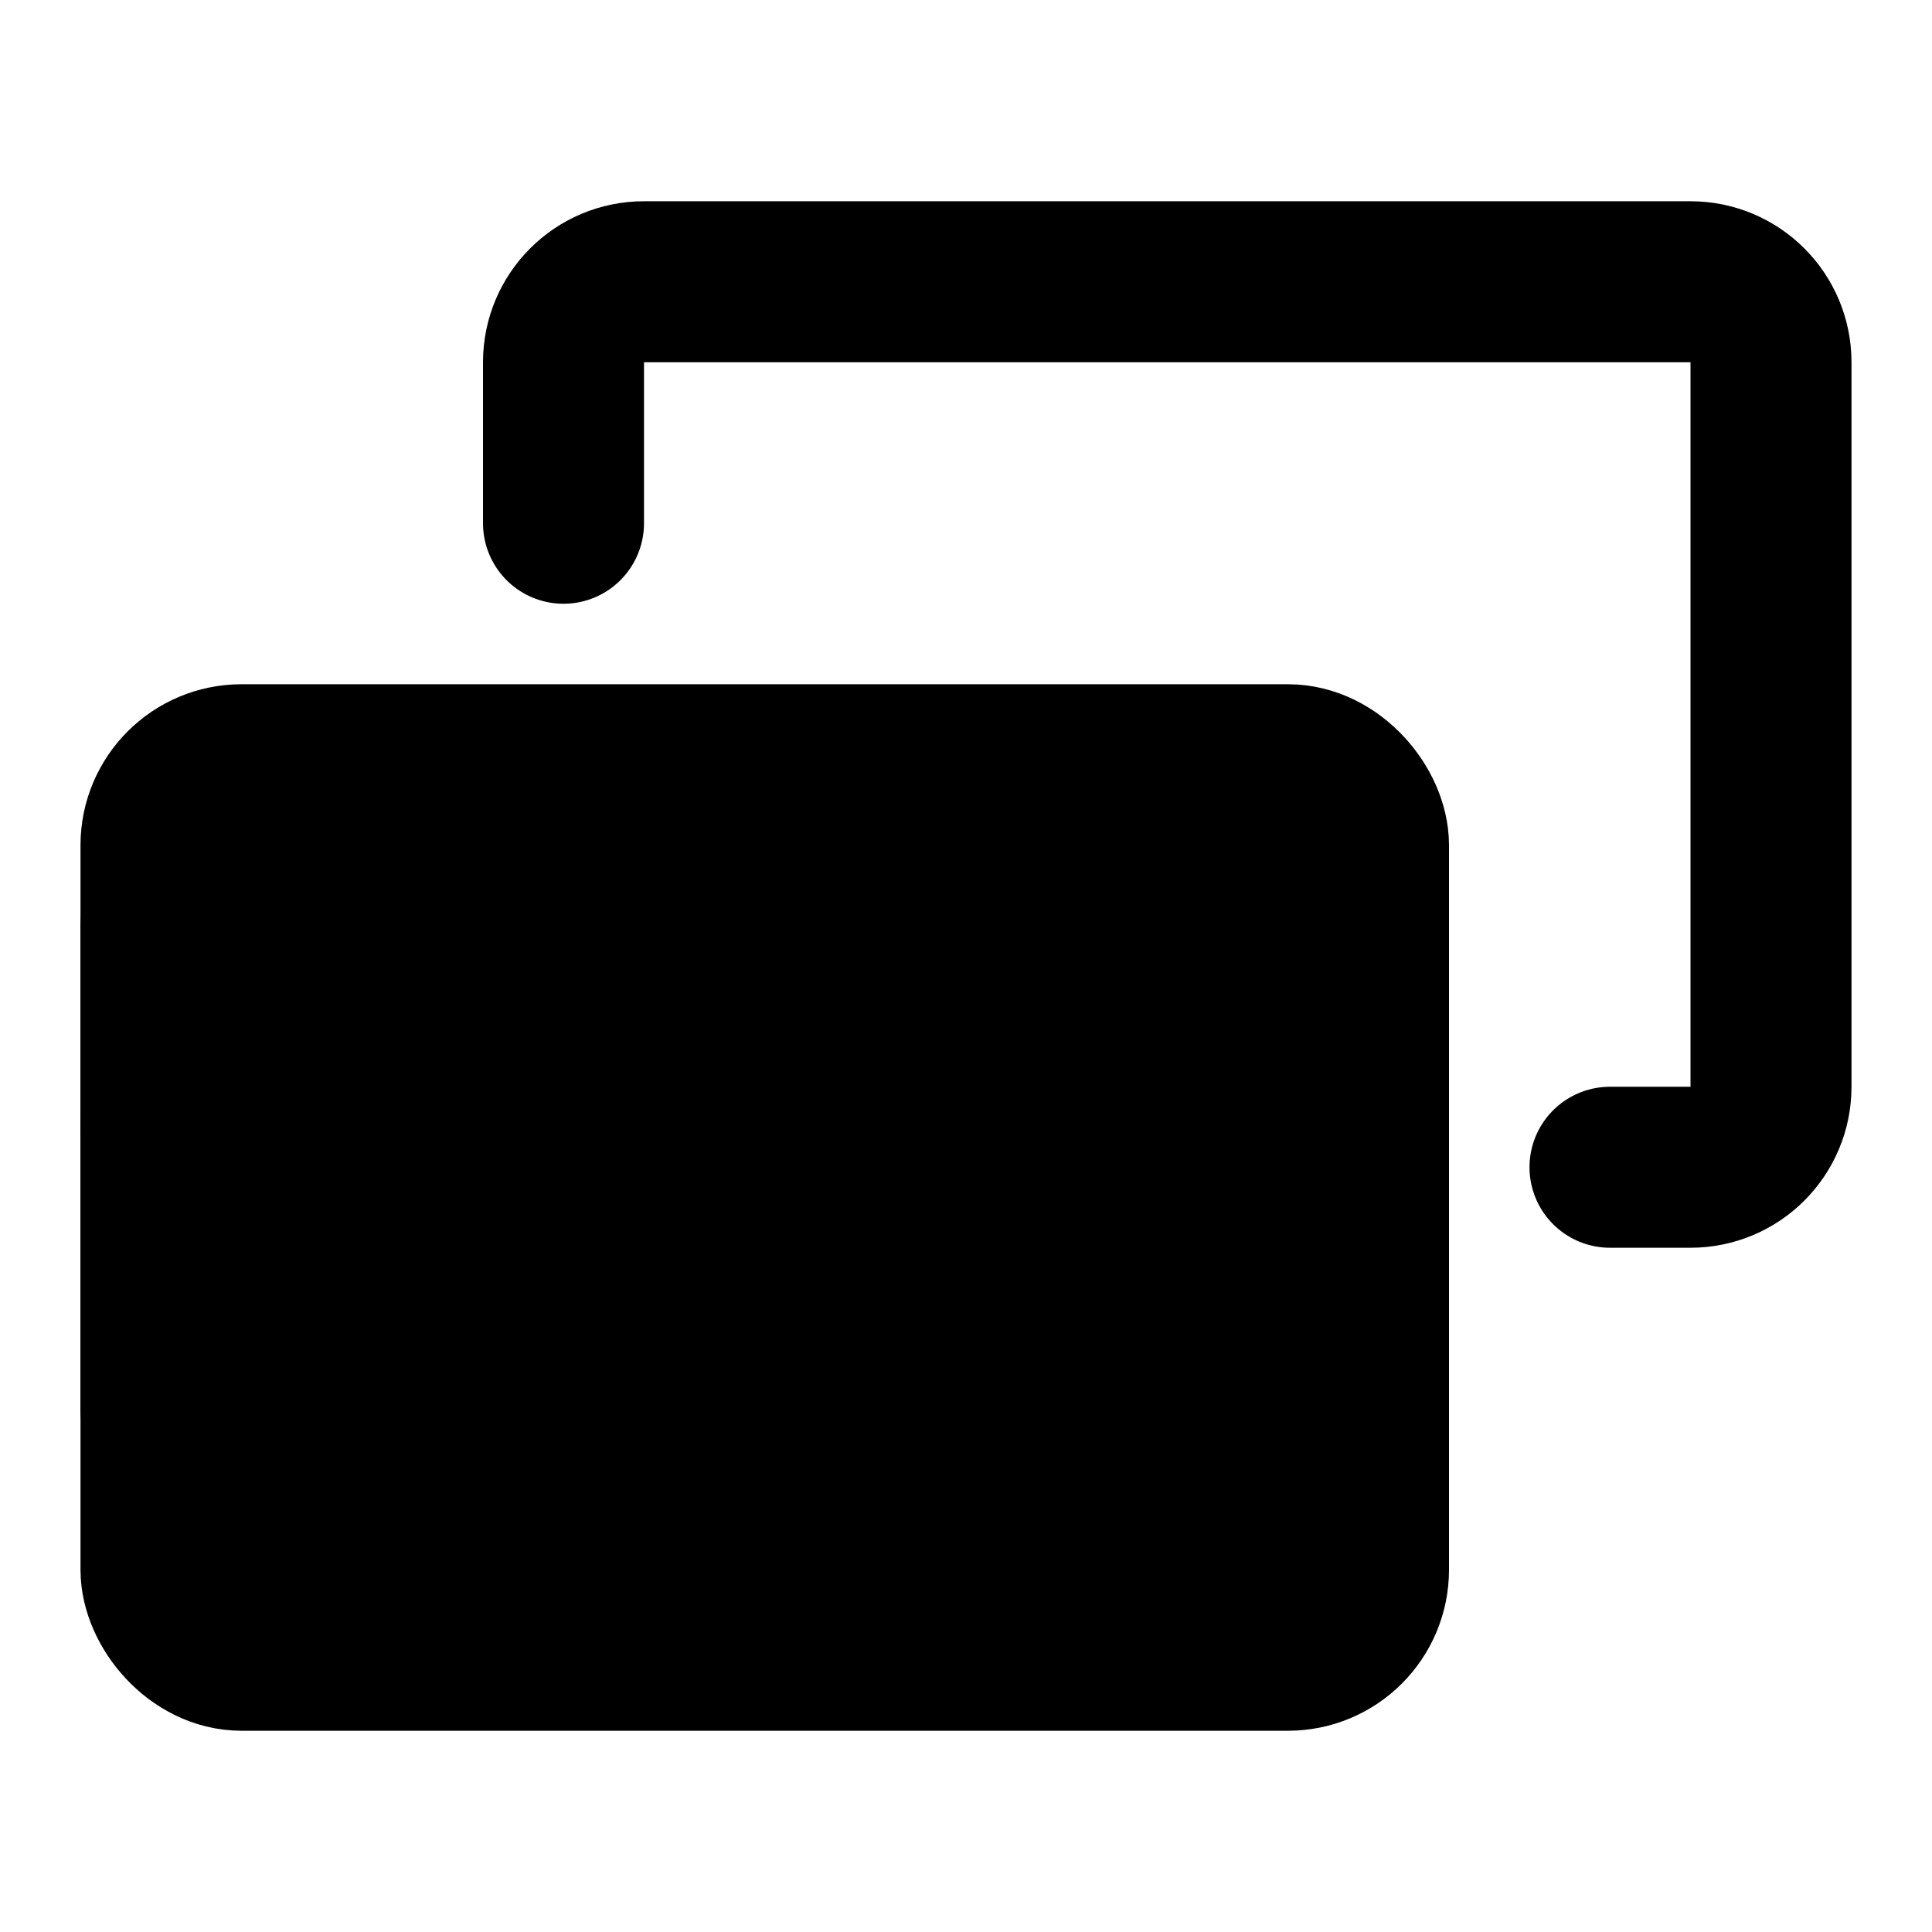 <svg viewBox="0 0 48 48" fill="none" xmlns="http://www.w3.org/2000/svg"><path d="M14 13V9C14 7.895 14.895 7 16 7H42C43.105 7 44 7.895 44 9V27C44 28.105 43.105 29 42 29H40" stroke="black" stroke-width="4" stroke-linecap="round" stroke-linejoin="round"/><rect x="4" y="19" width="30" height="22" rx="2" fill="currentColor" stroke="currentColor" stroke-width="4" stroke-linecap="round" stroke-linejoin="round"/><path d="M4 28L34 28" stroke="currentColor" stroke-width="4" stroke-linecap="round" stroke-linejoin="round"/><path d="M34 23L34 35" stroke="black" stroke-width="4" stroke-linecap="round" stroke-linejoin="round"/><path d="M4 23L4 35" stroke="black" stroke-width="4" stroke-linecap="round" stroke-linejoin="round"/><path d="M11 34L19 34" stroke="currentColor" stroke-width="4" stroke-linecap="round" stroke-linejoin="round"/><path d="M25 34L27 34" stroke="currentColor" stroke-width="4" stroke-linecap="round" stroke-linejoin="round"/></svg>